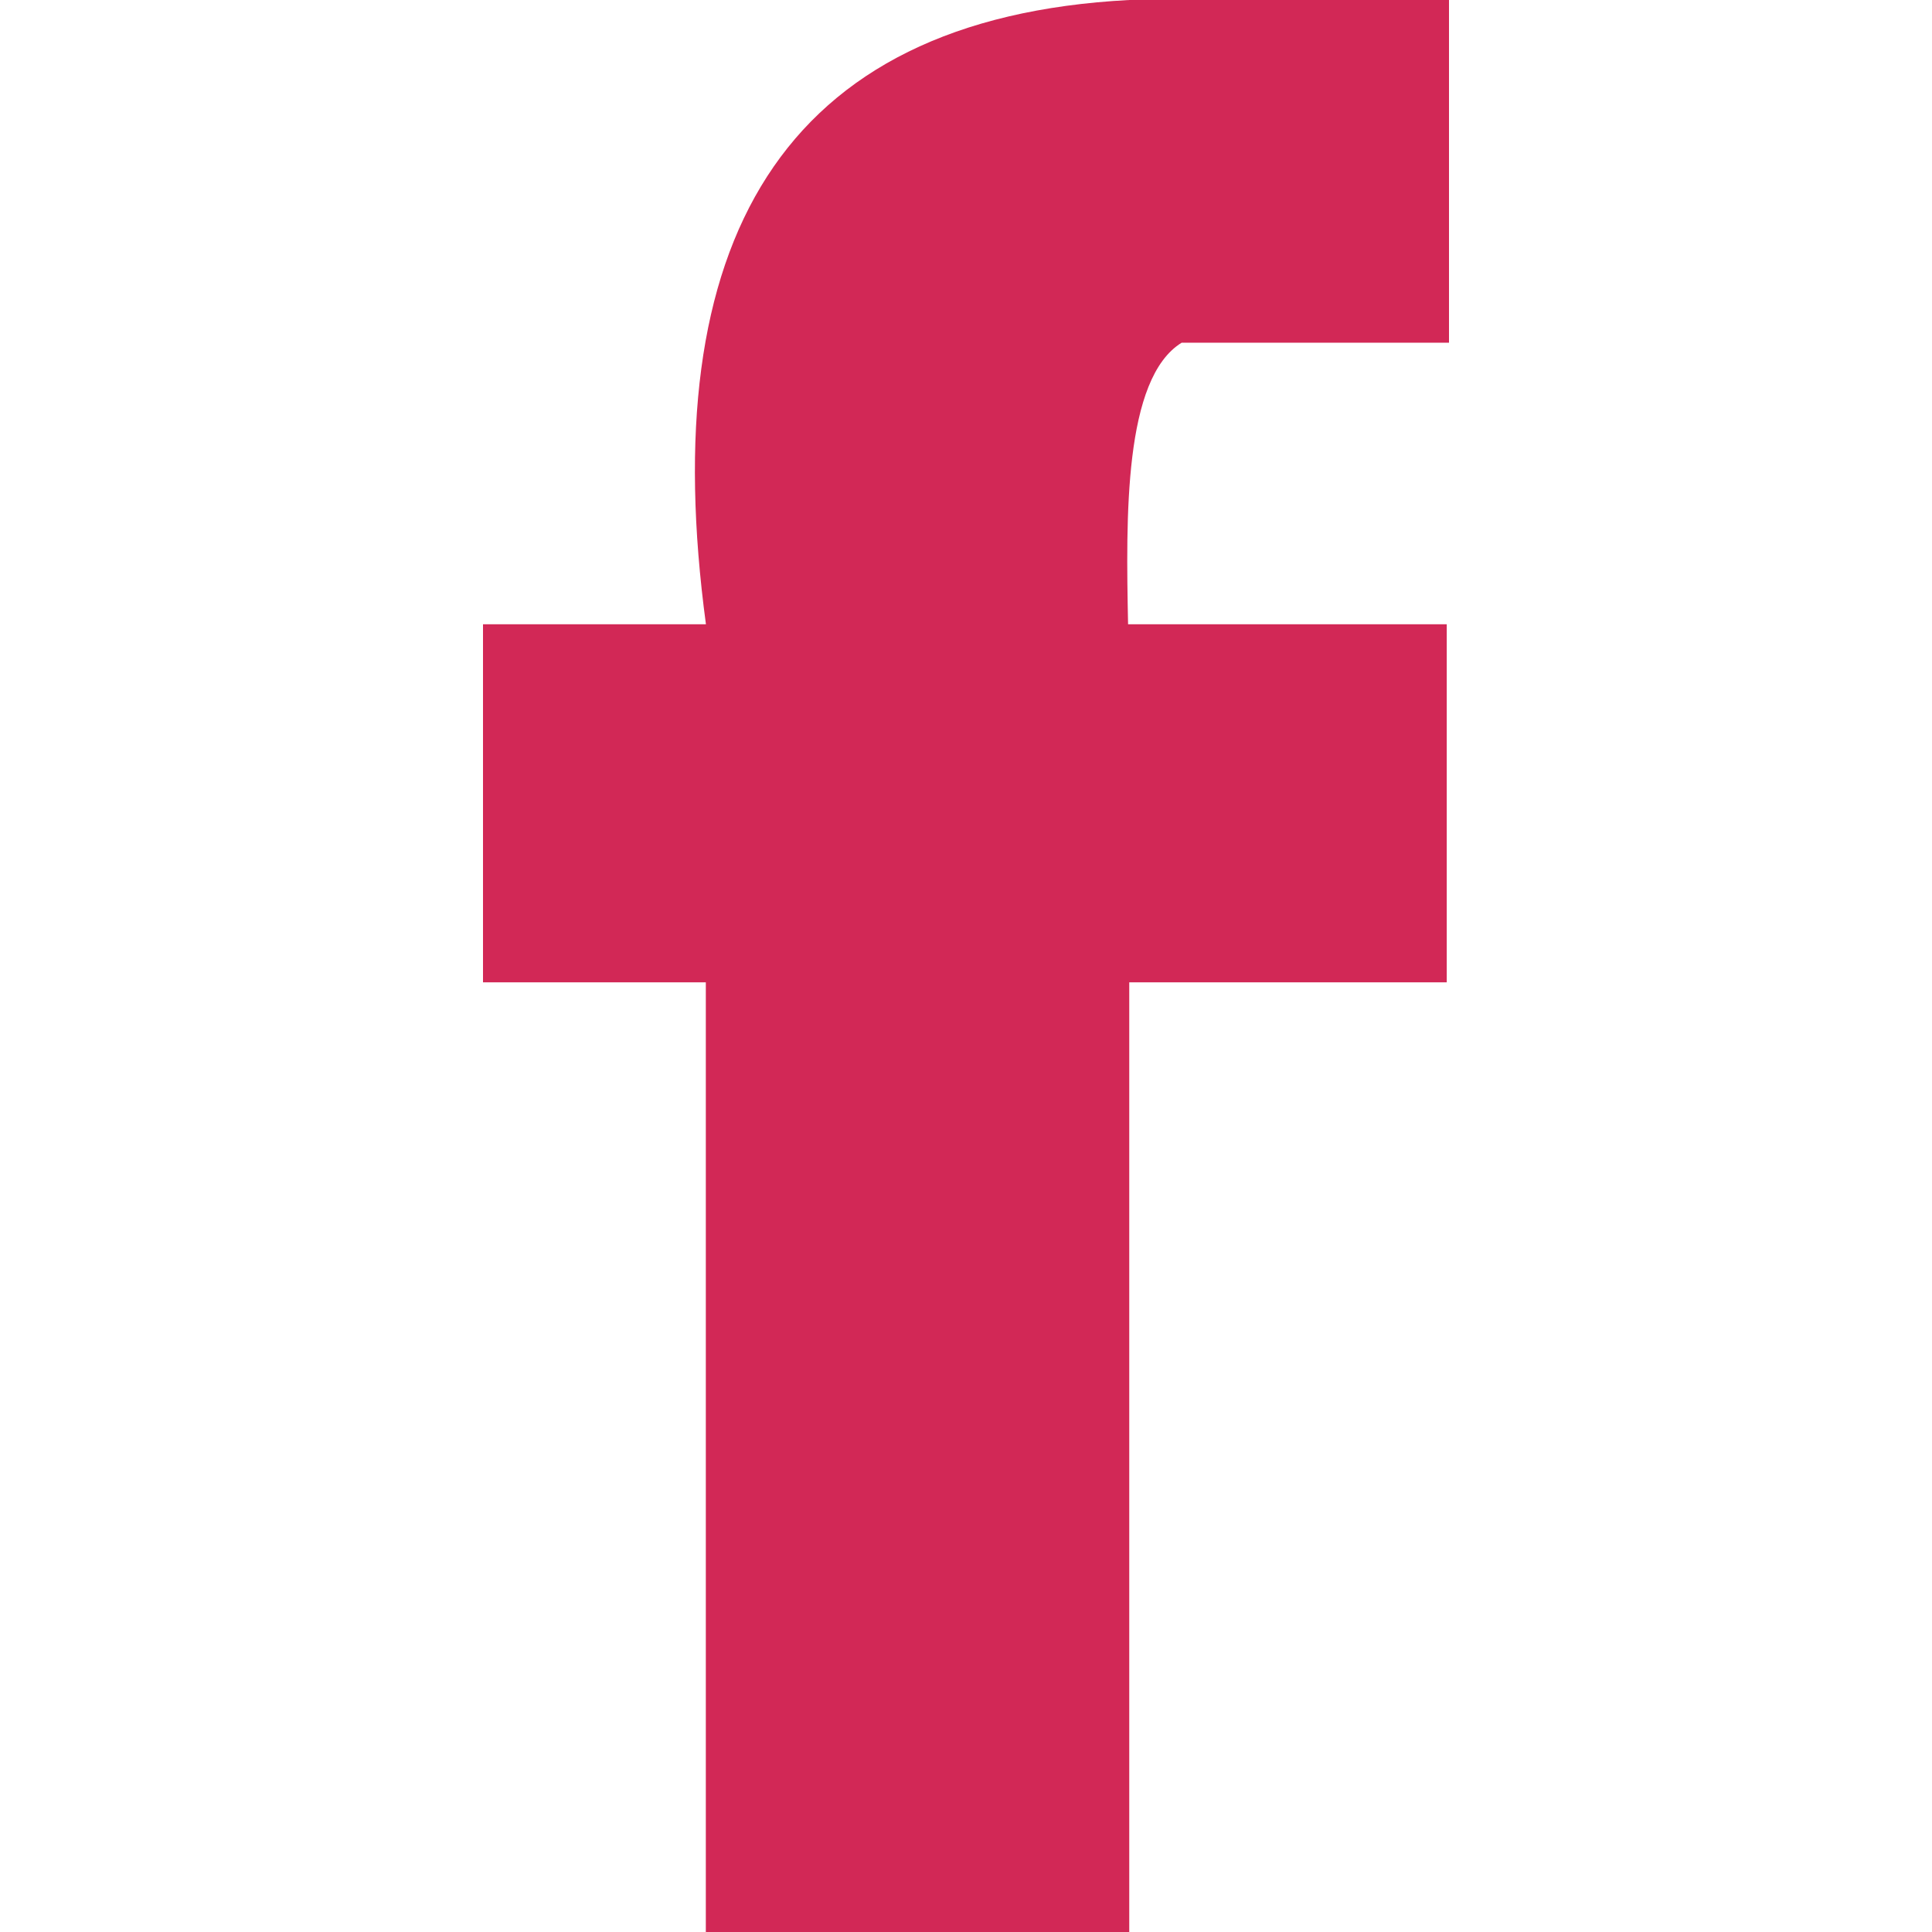 <svg width="18" height="18" fill="none" xmlns="http://www.w3.org/2000/svg"><path d="M11.009 3.193H13.5V0h-2.98C7.262.171 6.1 2.271 6.577 5.816H4.5v3.336h2.076V18h3.945V9.152h2.958V5.816H10.51c-.02-.998-.041-2.29.499-2.623Z" fill="#D22856"/></svg>